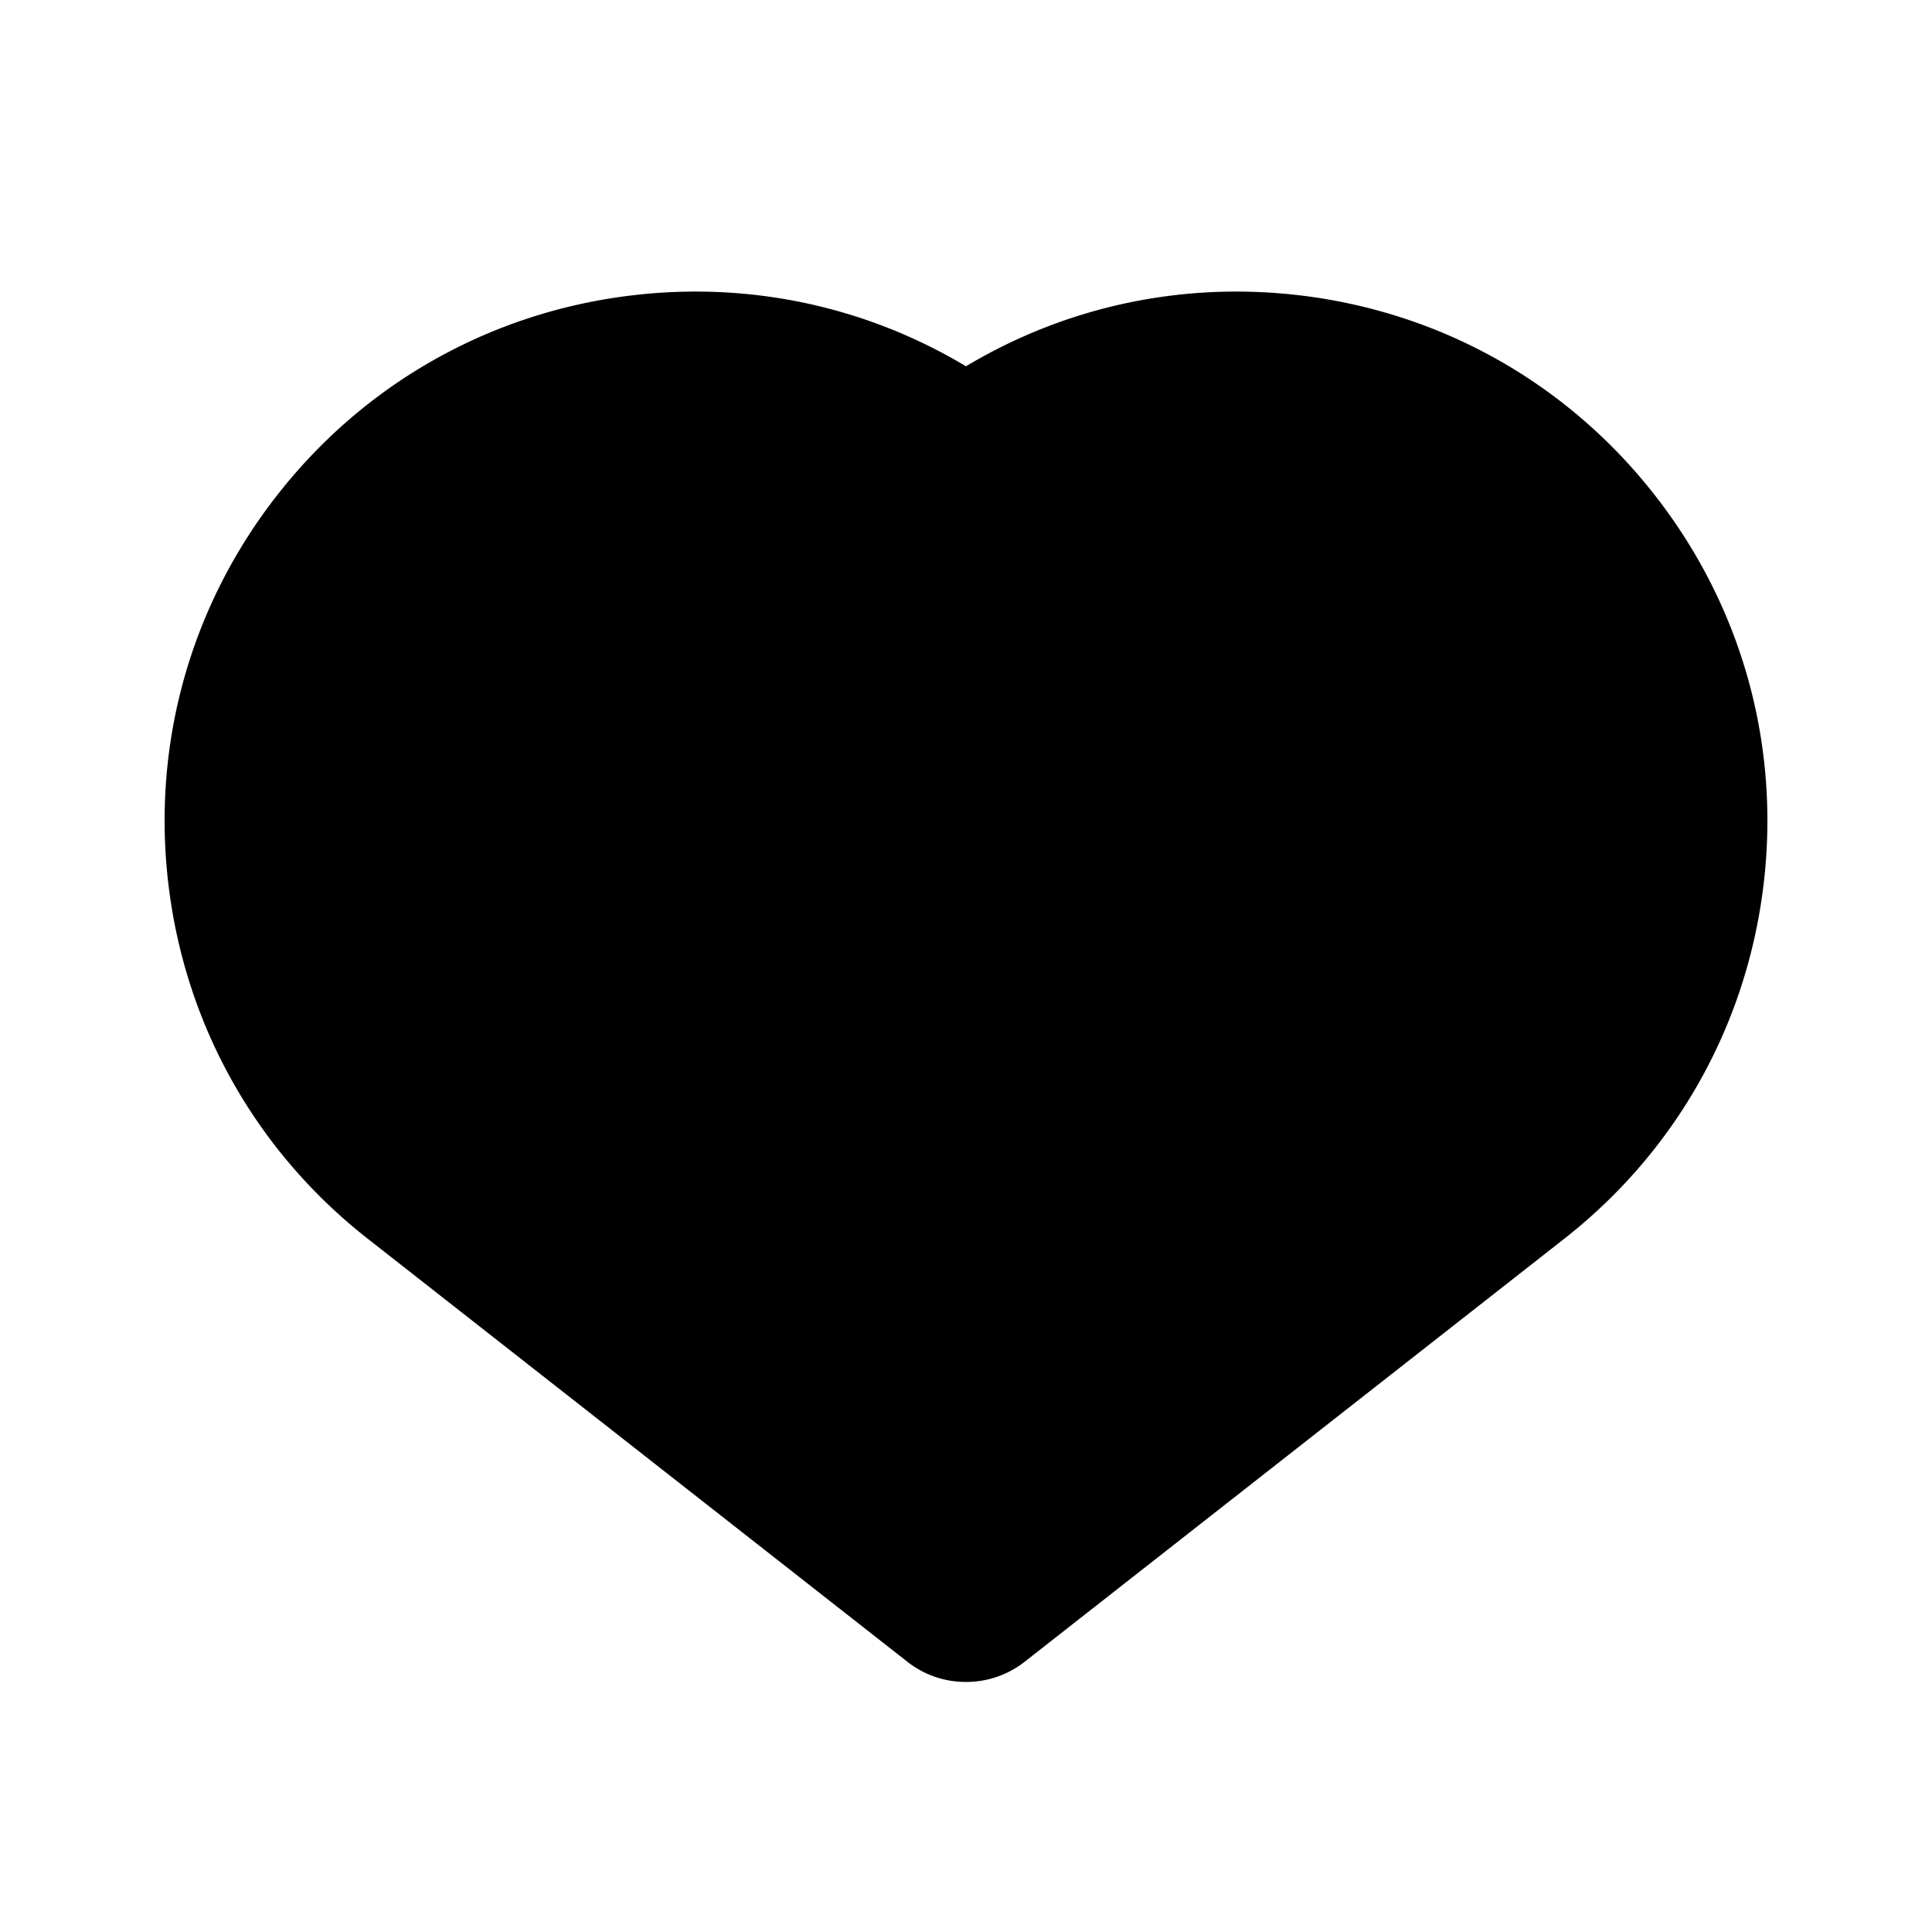 <?xml version="1.0" standalone="no"?><!DOCTYPE svg PUBLIC "-//W3C//DTD SVG 1.1//EN" "http://www.w3.org/Graphics/SVG/1.1/DTD/svg11.dtd"><svg t="1720090792284" class="icon" viewBox="0 0 1024 1024" version="1.1" xmlns="http://www.w3.org/2000/svg" p-id="1737" xmlns:xlink="http://www.w3.org/1999/xlink" width="512" height="512"><path d="M876.88 262.18c-46.29-59.05-112.8-96.54-187.29-105.56-62.53-7.57-124.4 5.68-177.59 37.52-53.19-31.84-115.05-45.09-177.59-37.52-74.48 9.02-141 46.51-187.29 105.56-46.29 59.05-66.81 132.59-57.79 207.07 9.02 74.48 46.51 141 105.56 187.29l286.09 224.27a49.798 49.798 0 0 0 30.81 10.65h0.44a50.022 50.022 0 0 0 30.8-10.65l286.09-224.27c59.05-46.29 96.53-112.8 105.56-187.29s-11.51-148.02-57.8-207.07z" p-id="1738"></path></svg>
